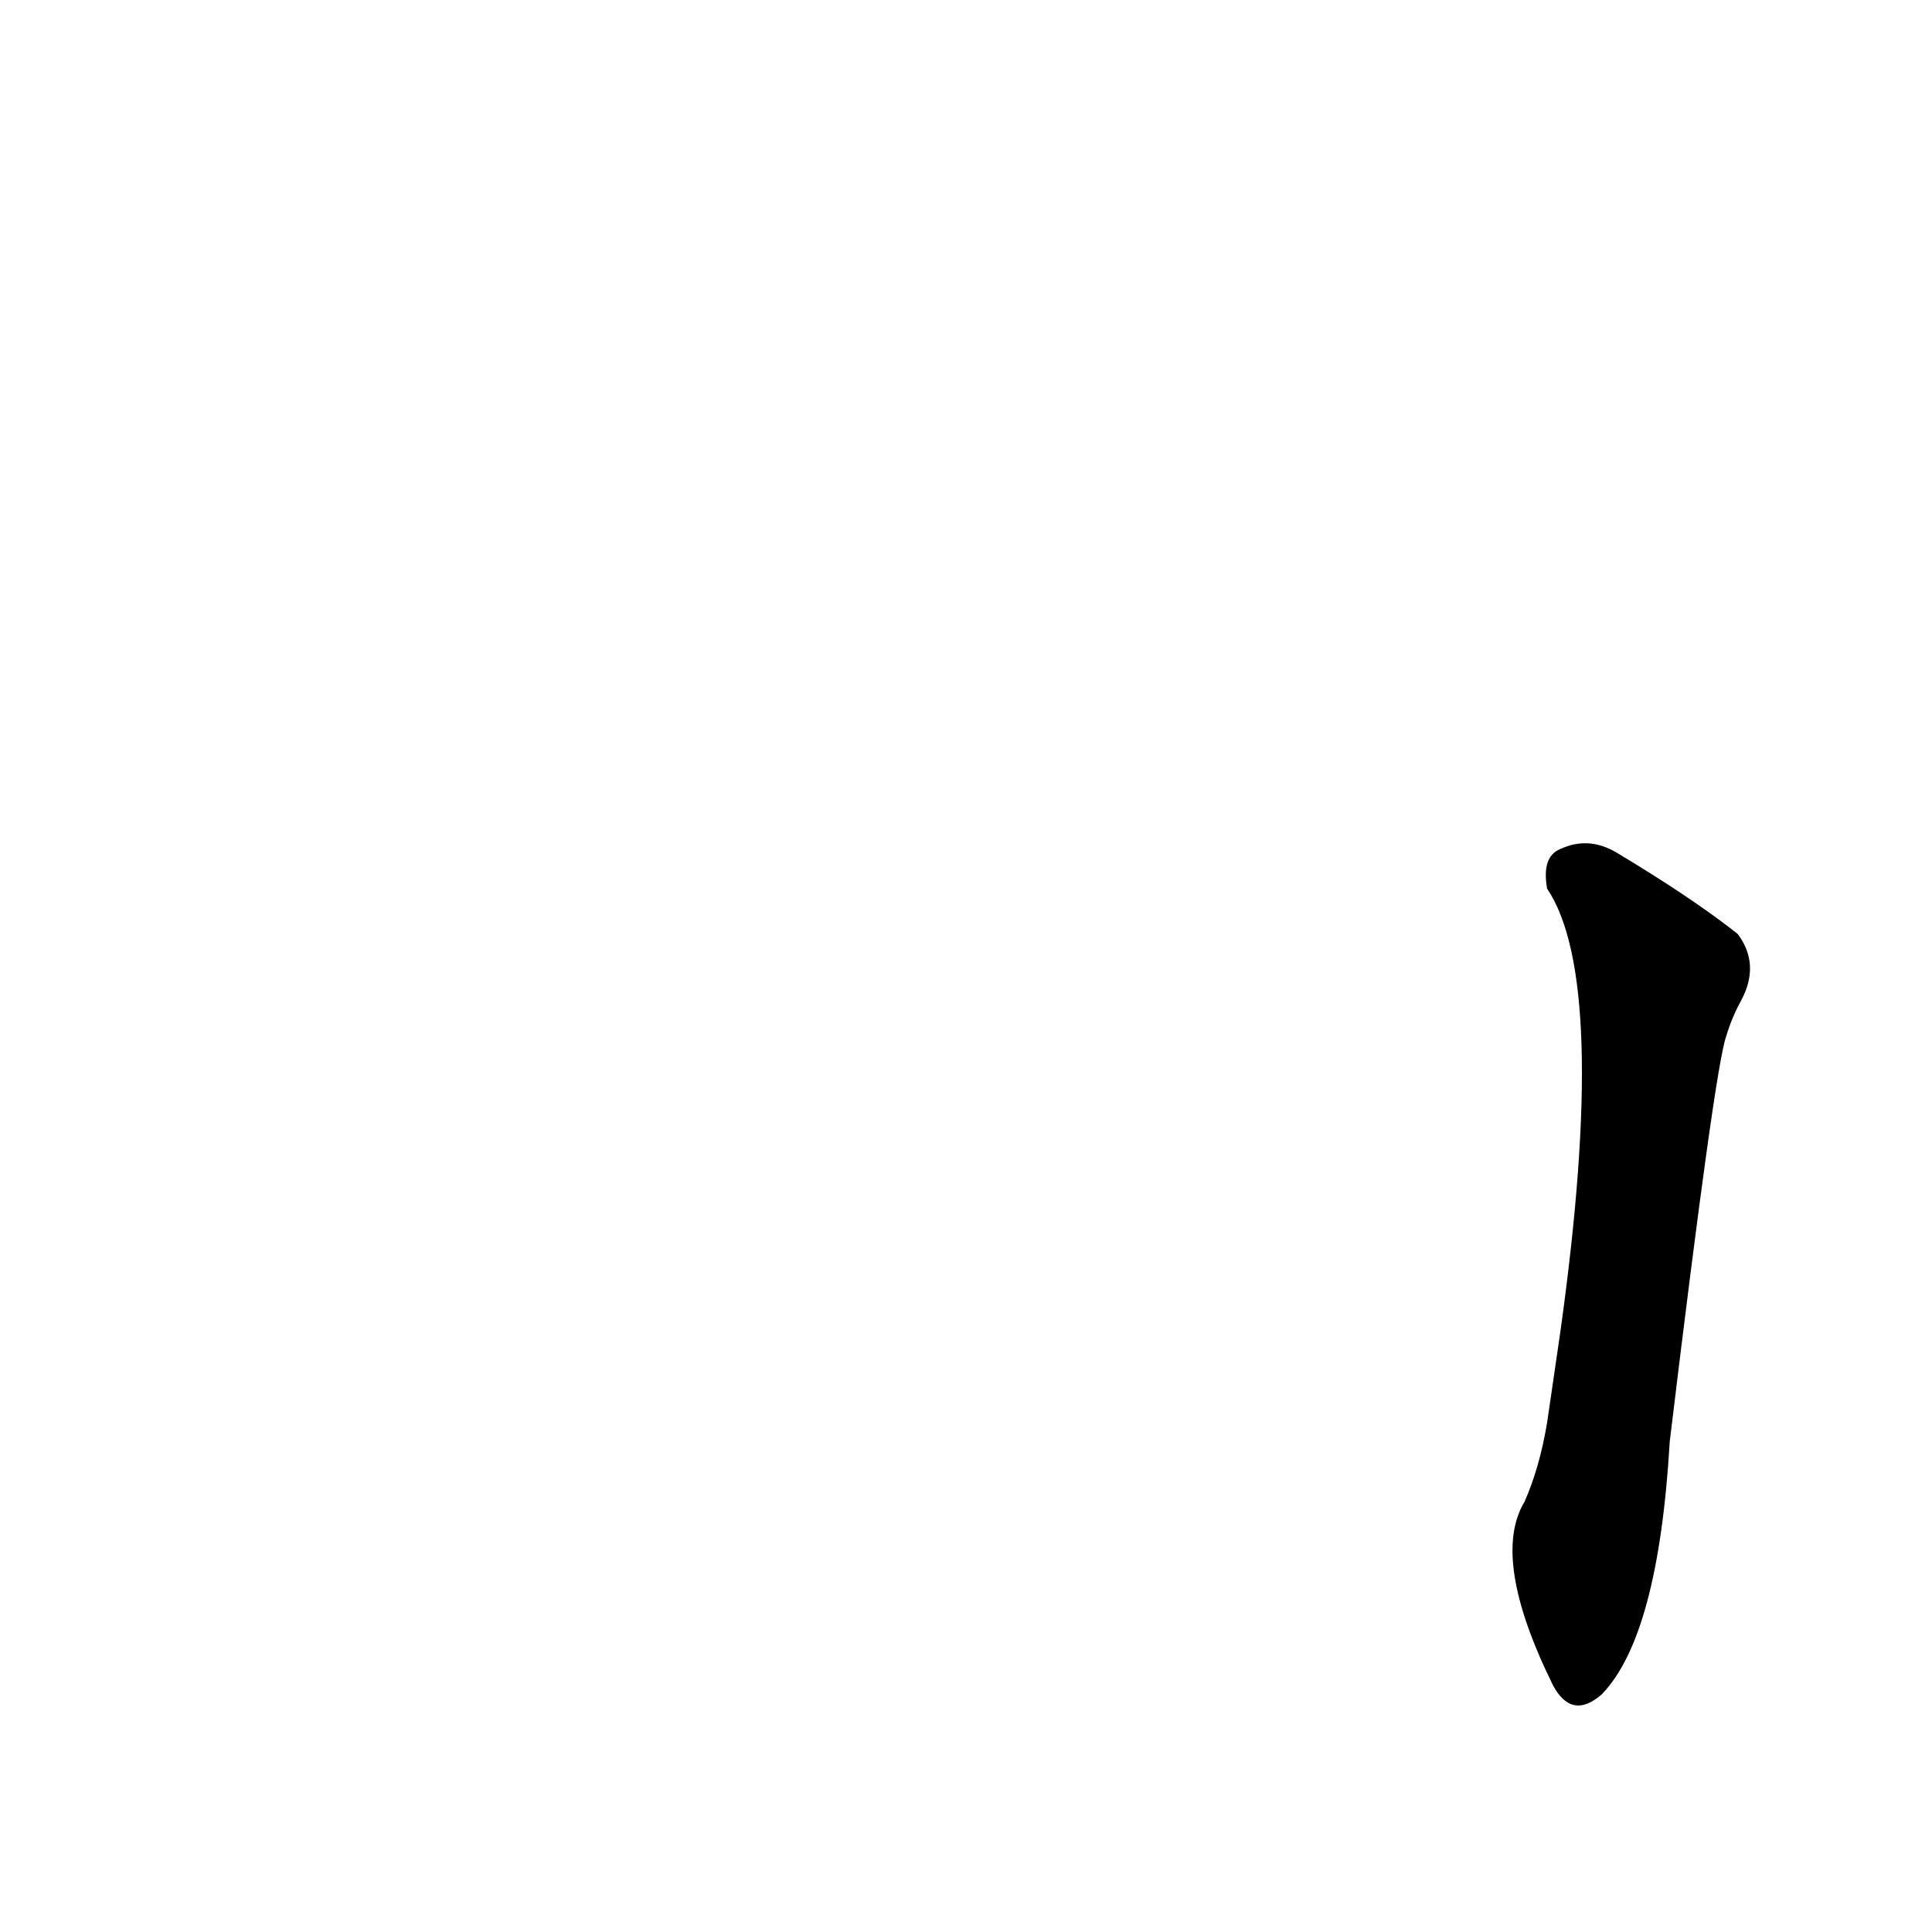 <?xml version='1.0' encoding='utf-8'?>
<svg xmlns="http://www.w3.org/2000/svg" version="1.1" viewBox="0 0 1024 1024"><g transform="scale(1, -1) translate(0, -900)"><path d="M 820 146 Q 816 122 808 104 Q 790 74 823 7 Q 833 -12 849 2 Q 879 33 885 136 Q 909 335 915 351 Q 918 361 923 370 Q 933 389 921 405 Q 897 424 857 448 Q 842 457 827 450 Q 817 446 820 429 Q 853 380 827 194 L 820 146 Z" fill="black" /></g></svg>